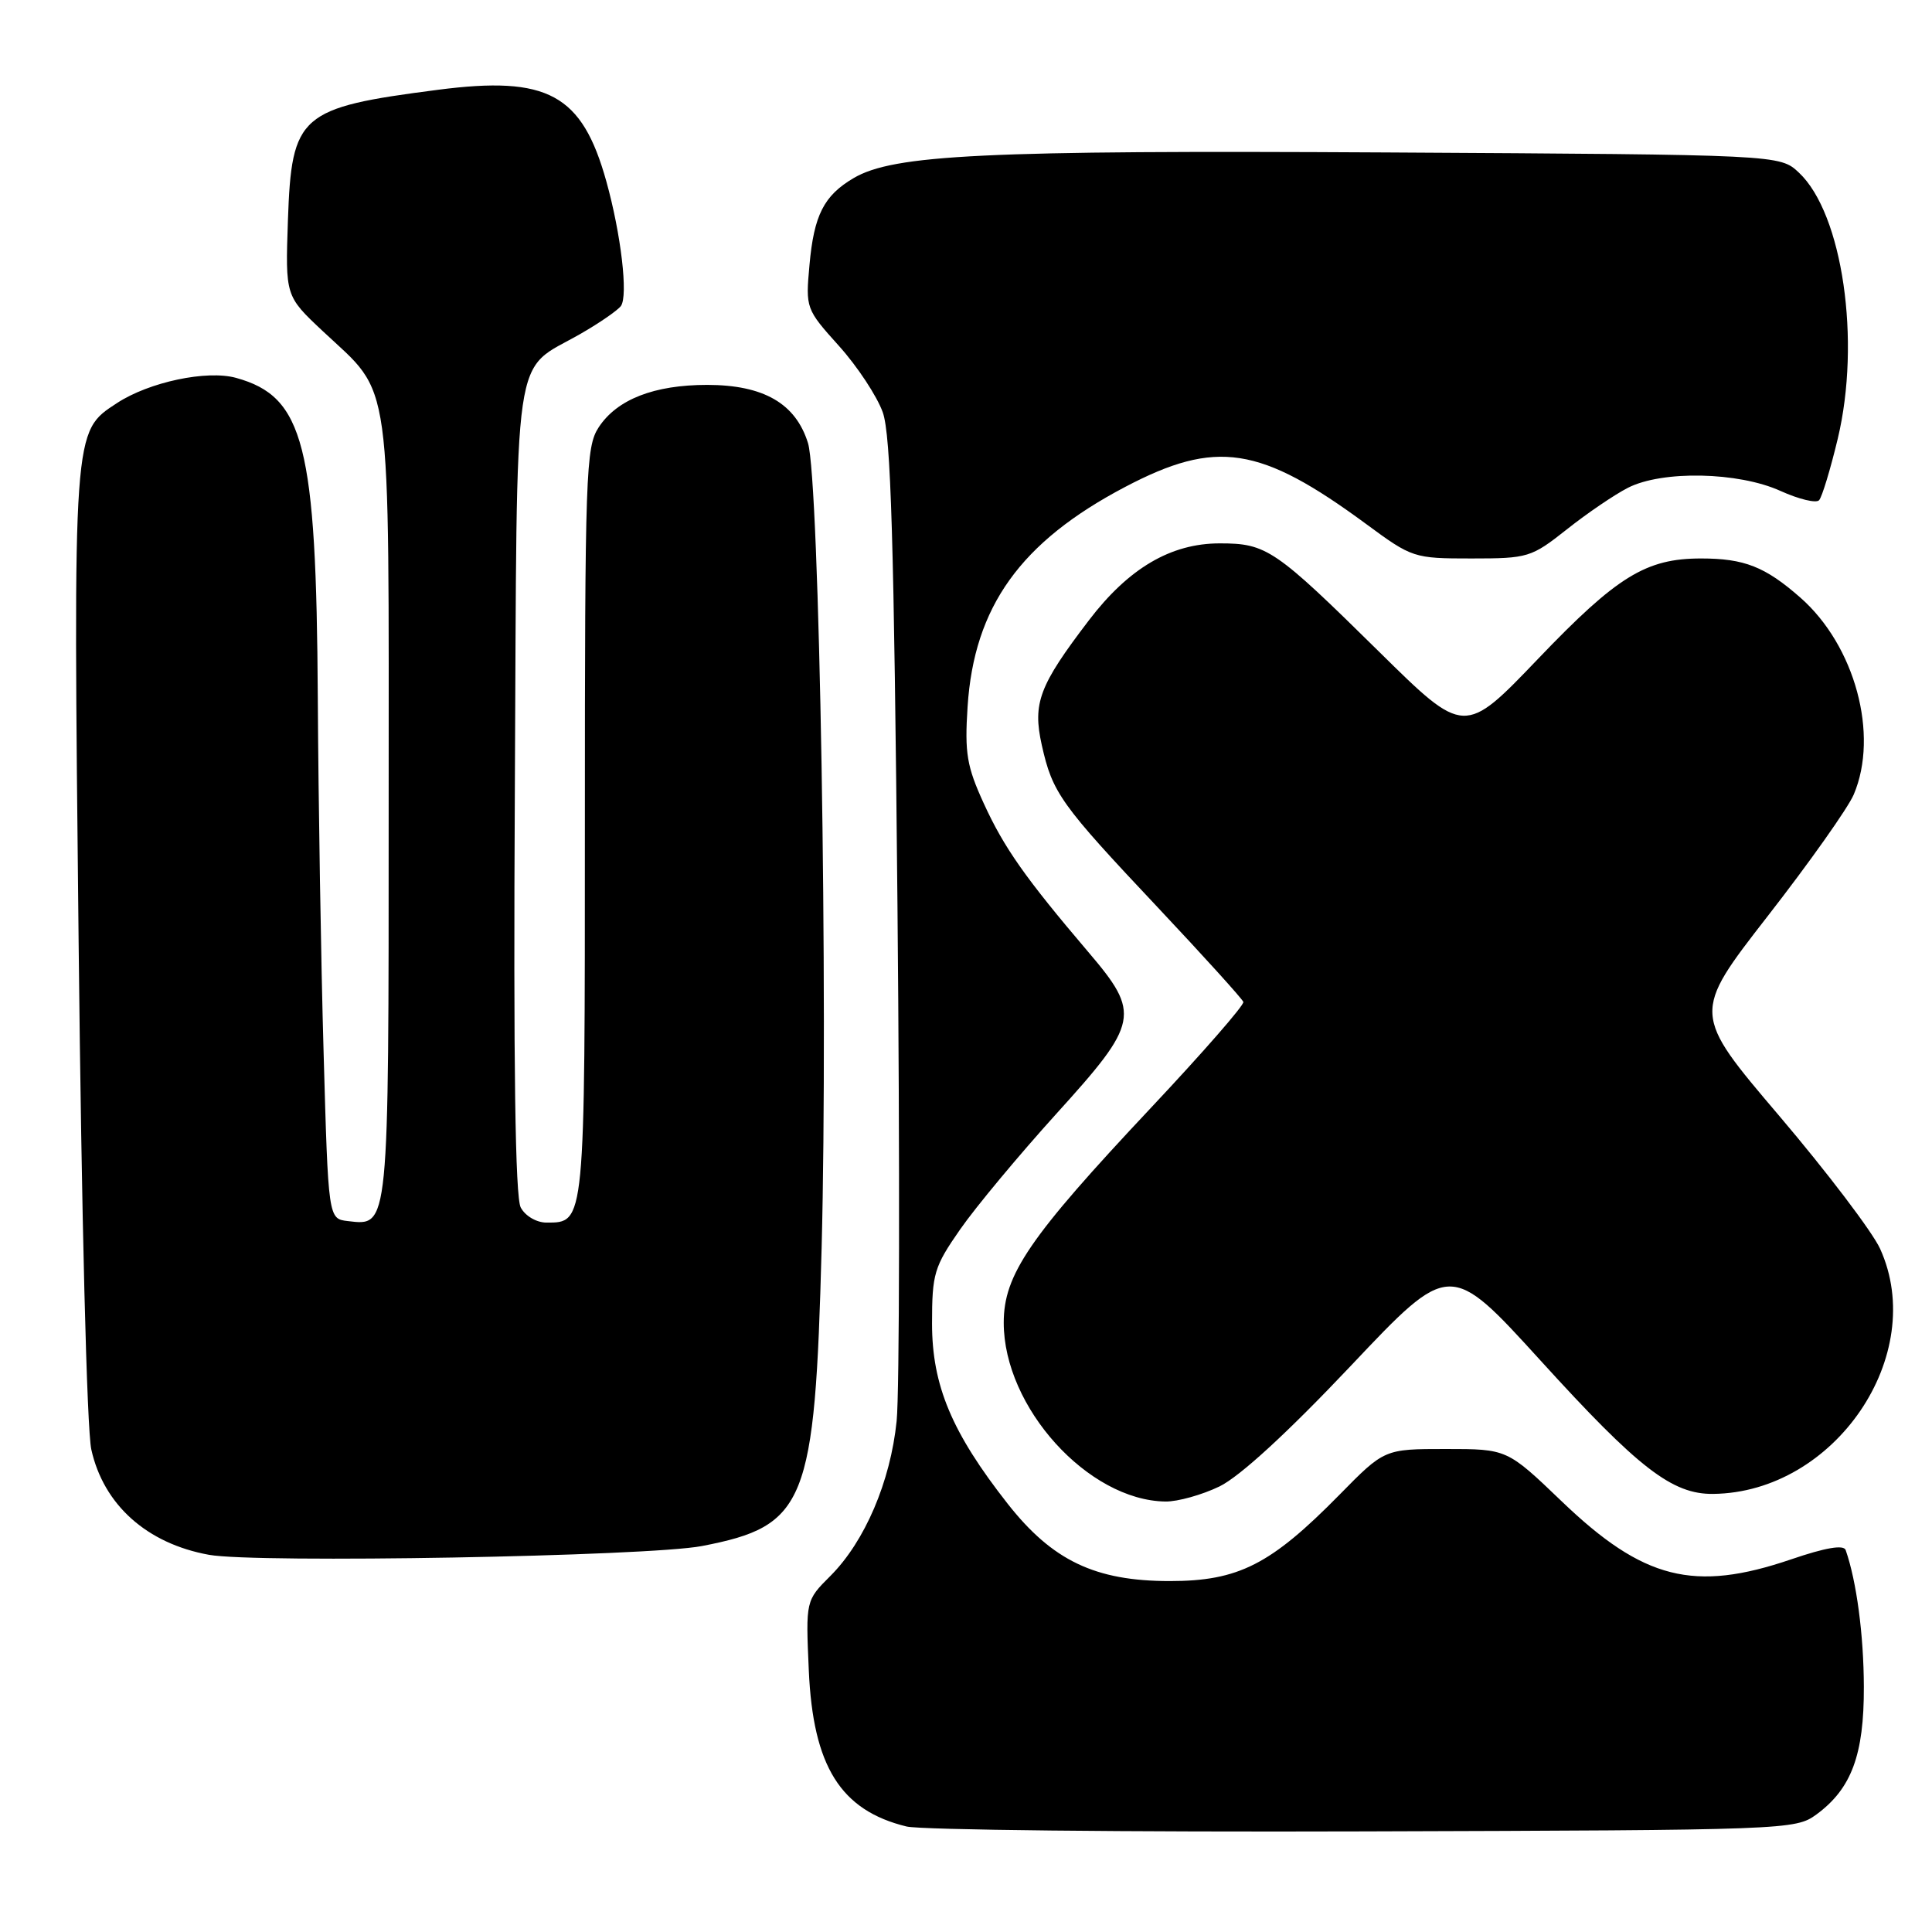 <?xml version="1.0" encoding="UTF-8" standalone="no"?>
<!DOCTYPE svg PUBLIC "-//W3C//DTD SVG 1.1//EN" "http://www.w3.org/Graphics/SVG/1.1/DTD/svg11.dtd" >
<svg xmlns="http://www.w3.org/2000/svg" xmlns:xlink="http://www.w3.org/1999/xlink" version="1.1" viewBox="0 0 256 256">
 <g >
 <path fill="currentColor"
d=" M 240.68 240.43 C 245.33 237.02 247.00 232.52 246.97 223.50 C 246.95 216.65 246.01 209.53 244.56 205.39 C 244.30 204.66 241.90 205.06 237.34 206.62 C 224.46 211.01 217.75 209.31 206.93 198.93 C 199.70 192.00 199.70 192.00 191.57 192.00 C 183.44 192.00 183.44 192.00 177.47 198.08 C 168.38 207.32 164.10 209.50 155.00 209.50 C 145.11 209.50 139.44 206.79 133.51 199.24 C 126.12 189.82 123.50 183.58 123.50 175.38 C 123.50 168.77 123.77 167.86 127.24 162.88 C 129.30 159.92 135.04 153.03 139.99 147.56 C 150.95 135.47 151.17 134.32 144.20 126.14 C 135.86 116.34 133.04 112.33 130.36 106.47 C 128.11 101.56 127.81 99.80 128.21 93.64 C 129.07 80.39 135.22 71.81 149.09 64.52 C 161.16 58.18 166.94 59.07 181.03 69.44 C 187.12 73.93 187.34 74.00 194.98 74.00 C 202.48 74.00 202.90 73.87 207.62 70.14 C 210.30 68.01 213.94 65.54 215.70 64.64 C 220.25 62.31 230.34 62.52 235.92 65.05 C 238.35 66.15 240.66 66.71 241.04 66.28 C 241.43 65.85 242.54 62.19 243.51 58.14 C 246.61 45.18 244.15 28.31 238.37 22.88 C 235.84 20.50 235.84 20.50 183.67 20.20 C 130.38 19.90 118.38 20.48 113.09 23.61 C 109.17 25.92 107.85 28.51 107.26 35.12 C 106.74 40.84 106.78 40.96 111.16 45.83 C 113.60 48.54 116.21 52.50 116.97 54.63 C 118.05 57.68 118.46 71.55 118.92 120.00 C 119.24 153.82 119.19 184.55 118.81 188.29 C 117.99 196.32 114.60 204.24 110.05 208.80 C 106.76 212.08 106.76 212.08 107.17 221.33 C 107.73 234.05 111.38 239.89 120.12 242.02 C 121.98 242.48 149.23 242.77 180.68 242.67 C 236.80 242.50 237.91 242.46 240.68 240.43 Z  M 93.00 204.86 C 106.81 202.20 107.98 199.27 108.87 165.33 C 109.74 132.07 108.58 63.57 107.06 58.70 C 105.43 53.46 101.18 51.01 93.72 51.00 C 86.66 51.00 81.76 52.92 79.33 56.62 C 77.62 59.23 77.50 62.66 77.50 109.05 C 77.50 162.41 77.54 162.00 72.41 162.00 C 71.10 162.00 69.60 161.13 69.00 160.00 C 68.27 158.64 68.02 141.10 68.22 104.61 C 68.54 44.16 67.76 49.53 77.00 44.19 C 79.47 42.77 81.85 41.12 82.27 40.55 C 83.25 39.21 82.30 31.06 80.34 24.02 C 77.12 12.48 72.59 10.01 58.02 11.90 C 39.68 14.27 38.64 15.18 38.15 29.21 C 37.81 39.22 37.81 39.22 42.75 43.86 C 52.08 52.62 51.50 48.45 51.50 107.10 C 51.50 163.13 51.57 162.44 46.09 161.80 C 43.50 161.50 43.50 161.50 42.88 139.50 C 42.53 127.40 42.19 106.25 42.11 92.50 C 41.92 58.93 40.29 52.56 31.28 50.07 C 27.40 49.00 19.76 50.62 15.50 53.41 C 9.64 57.25 9.69 56.51 10.42 125.00 C 10.80 161.03 11.51 189.44 12.10 192.07 C 13.73 199.40 19.46 204.53 27.69 206.02 C 33.94 207.16 85.86 206.23 93.00 204.86 Z  M 161.59 196.96 C 164.28 195.65 170.60 189.85 178.97 181.00 C 192.12 167.08 192.12 167.08 204.14 180.29 C 217.13 194.58 221.58 198.01 227.00 197.95 C 243.13 197.77 255.53 179.56 249.12 165.46 C 248.11 163.24 242.10 155.32 235.75 147.85 C 224.21 134.28 224.21 134.28 234.23 121.39 C 239.75 114.30 244.88 107.05 245.63 105.28 C 249.00 97.36 245.80 85.54 238.55 79.18 C 233.89 75.09 231.13 74.00 225.40 74.00 C 218.10 74.00 214.27 76.36 203.82 87.28 C 194.04 97.50 194.04 97.50 182.77 86.39 C 168.92 72.74 167.84 72.00 161.62 72.00 C 155.14 72.00 149.55 75.29 144.28 82.20 C 137.68 90.85 136.81 93.17 138.04 98.72 C 139.46 105.08 140.50 106.53 153.43 120.26 C 159.52 126.73 164.61 132.36 164.75 132.76 C 164.89 133.17 159.36 139.50 152.46 146.84 C 136.37 163.97 133.00 168.90 133.00 175.27 C 133.00 186.47 144.18 198.82 154.43 198.96 C 156.05 198.98 159.27 198.08 161.59 196.96 Z "/>
</g>
</svg>